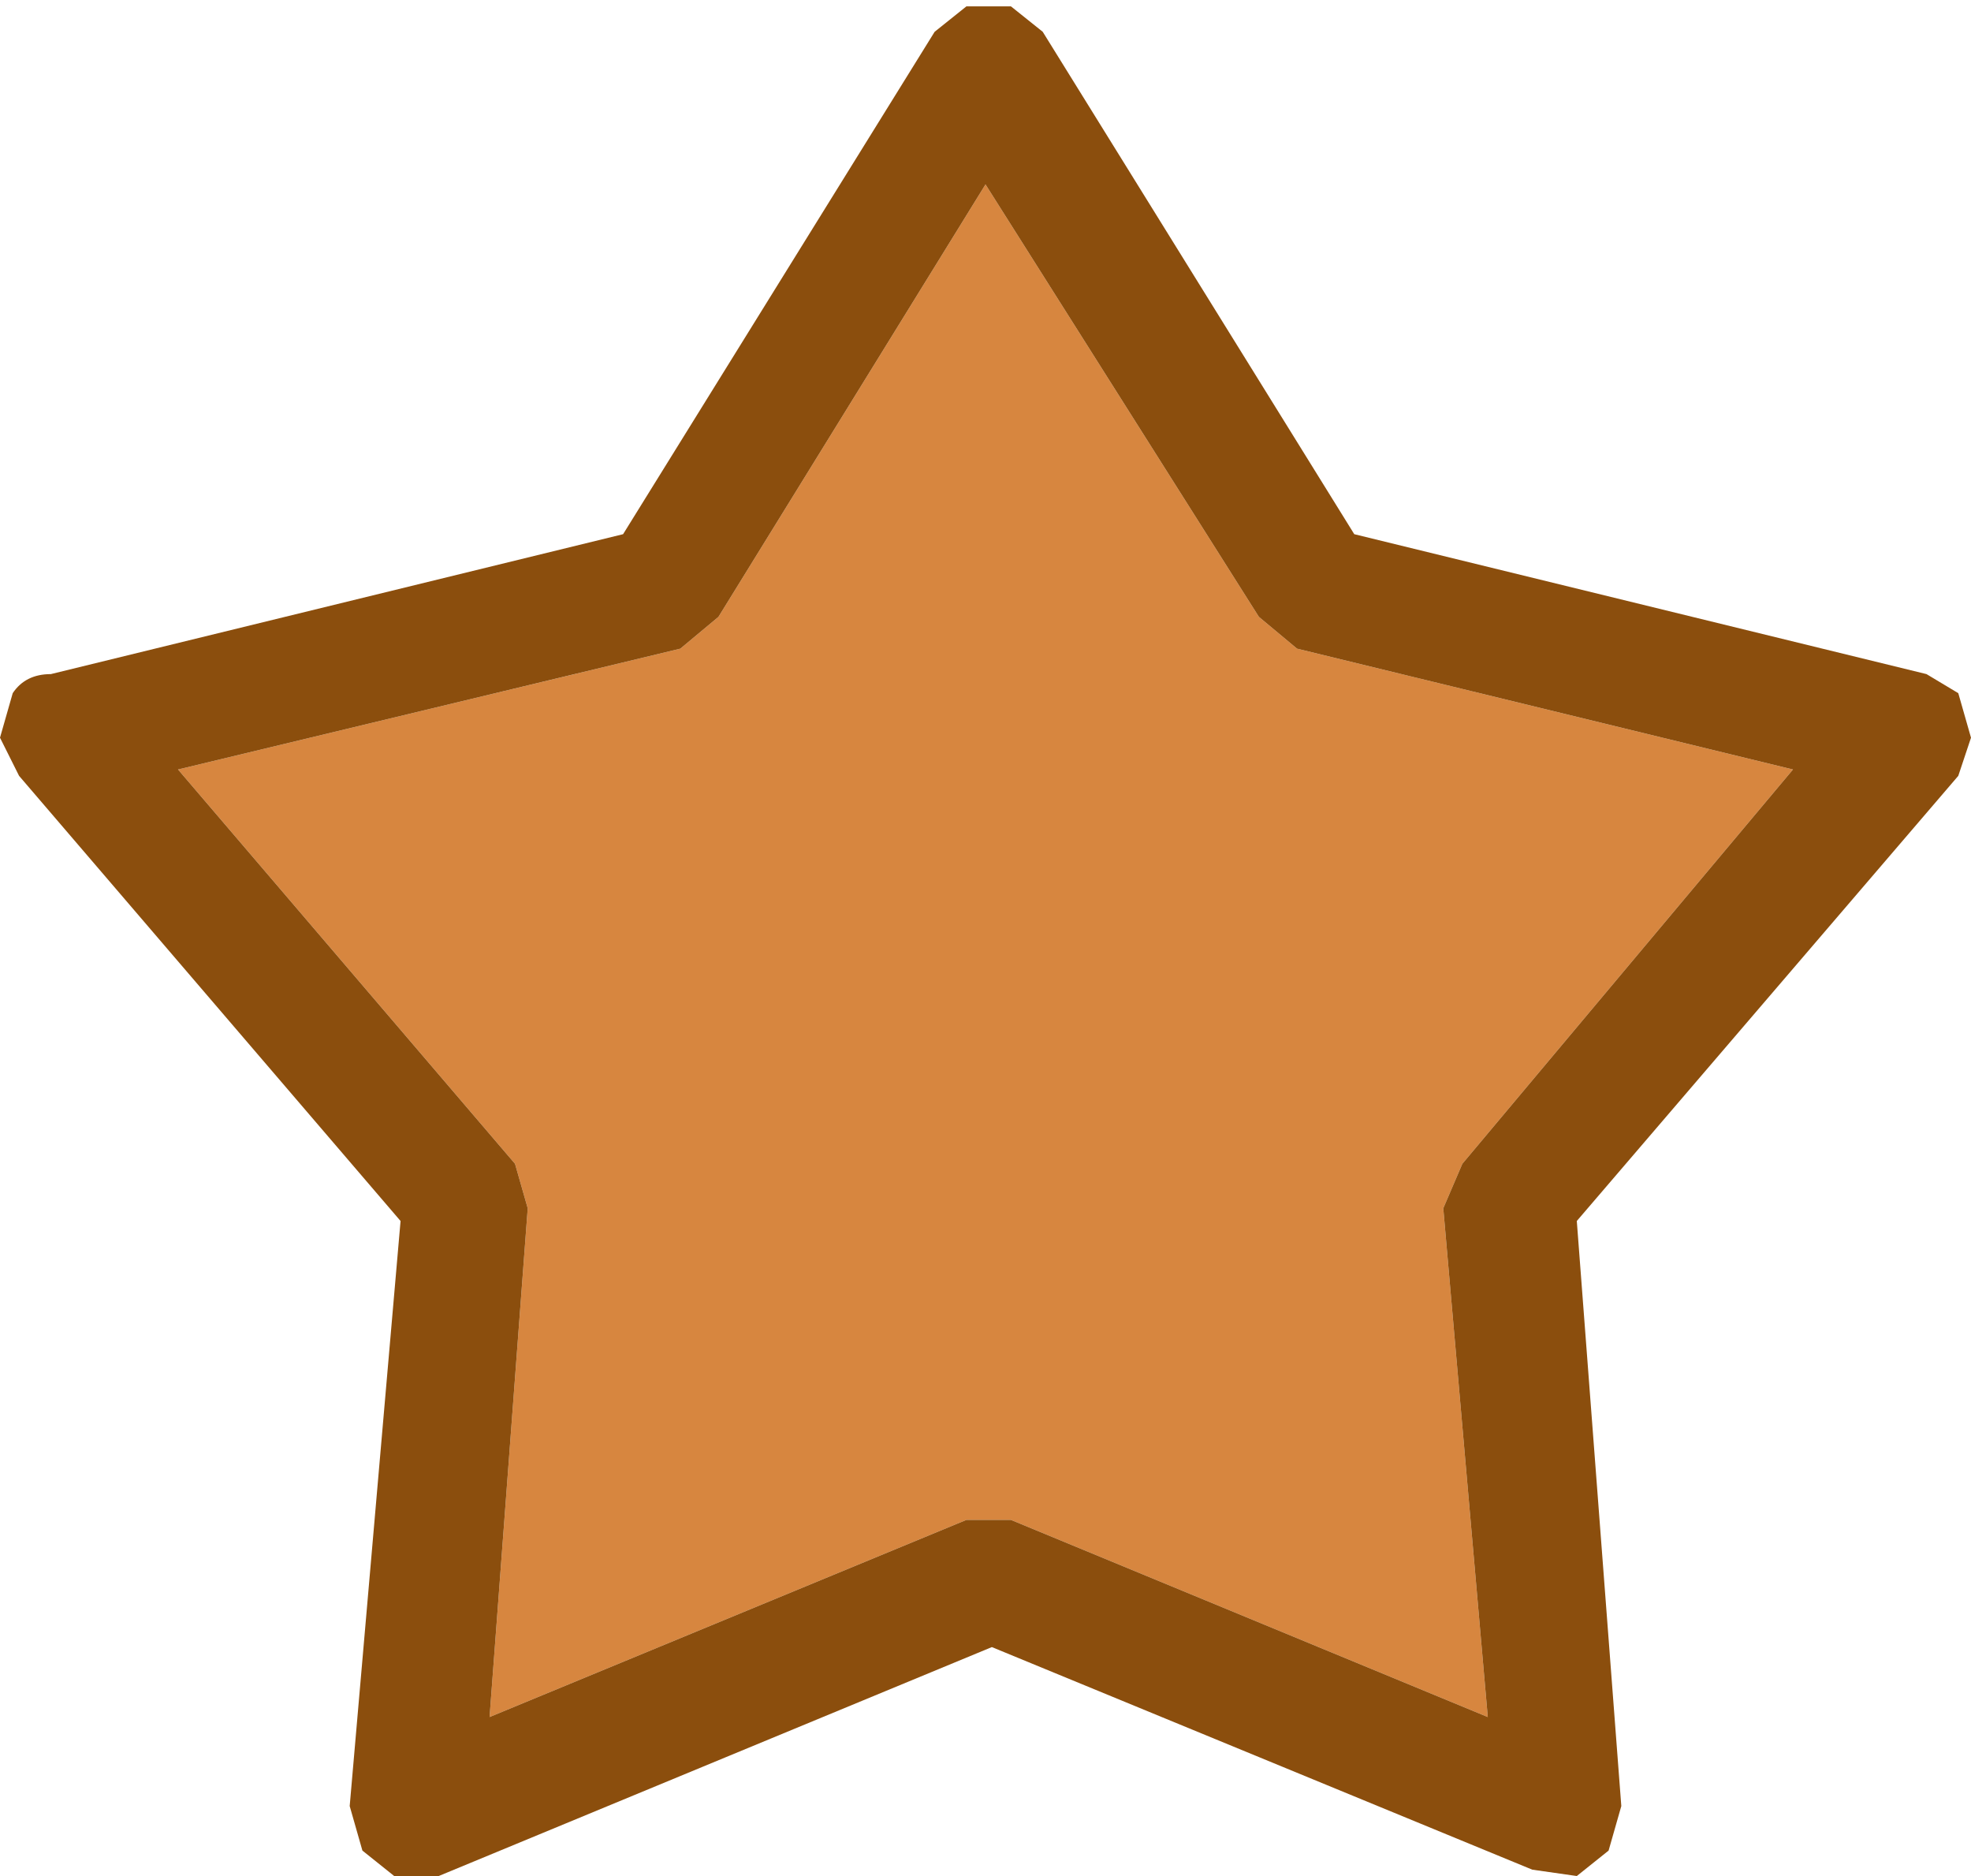 <?xml version="1.0" encoding="UTF-8" standalone="no"?>
<svg xmlns:ffdec="https://www.free-decompiler.com/flash" xmlns:xlink="http://www.w3.org/1999/xlink" ffdec:objectType="shape" height="14.75px" width="15.5px" xmlns="http://www.w3.org/2000/svg">
  <g transform="matrix(1.0, 0.0, 0.0, 1.0, 0.0, 0.0)">
    <path d="M10.2 5.1 L14.1 6.05 11.5 9.15 11.35 9.5 11.7 13.5 7.95 11.95 7.6 11.95 3.85 13.5 4.15 9.5 4.05 9.15 1.4 6.05 5.35 5.1 5.65 4.85 7.75 1.45 9.9 4.85 10.2 5.1" fill="#d7863f" fill-rule="evenodd" stroke="none"/>
    <path d="M15.15 5.3 L15.4 5.45 15.5 5.8 15.4 6.1 12.4 9.6 12.75 14.2 12.65 14.55 12.4 14.75 12.05 14.7 7.8 12.95 3.45 14.75 3.1 14.75 2.85 14.55 2.75 14.2 3.15 9.6 0.15 6.1 0.0 5.8 0.1 5.45 Q0.2 5.3 0.4 5.3 L4.9 4.2 7.35 0.25 7.6 0.05 7.95 0.05 8.2 0.25 10.65 4.2 15.15 5.3 M10.2 5.1 L9.9 4.85 7.75 1.45 5.65 4.85 5.35 5.1 1.4 6.05 4.05 9.15 4.15 9.5 3.85 13.5 7.6 11.95 7.95 11.95 11.7 13.5 11.35 9.5 11.5 9.15 14.1 6.05 10.2 5.1" fill="#8b4e0d" fill-rule="evenodd" stroke="none"/>
  </g>
</svg>
